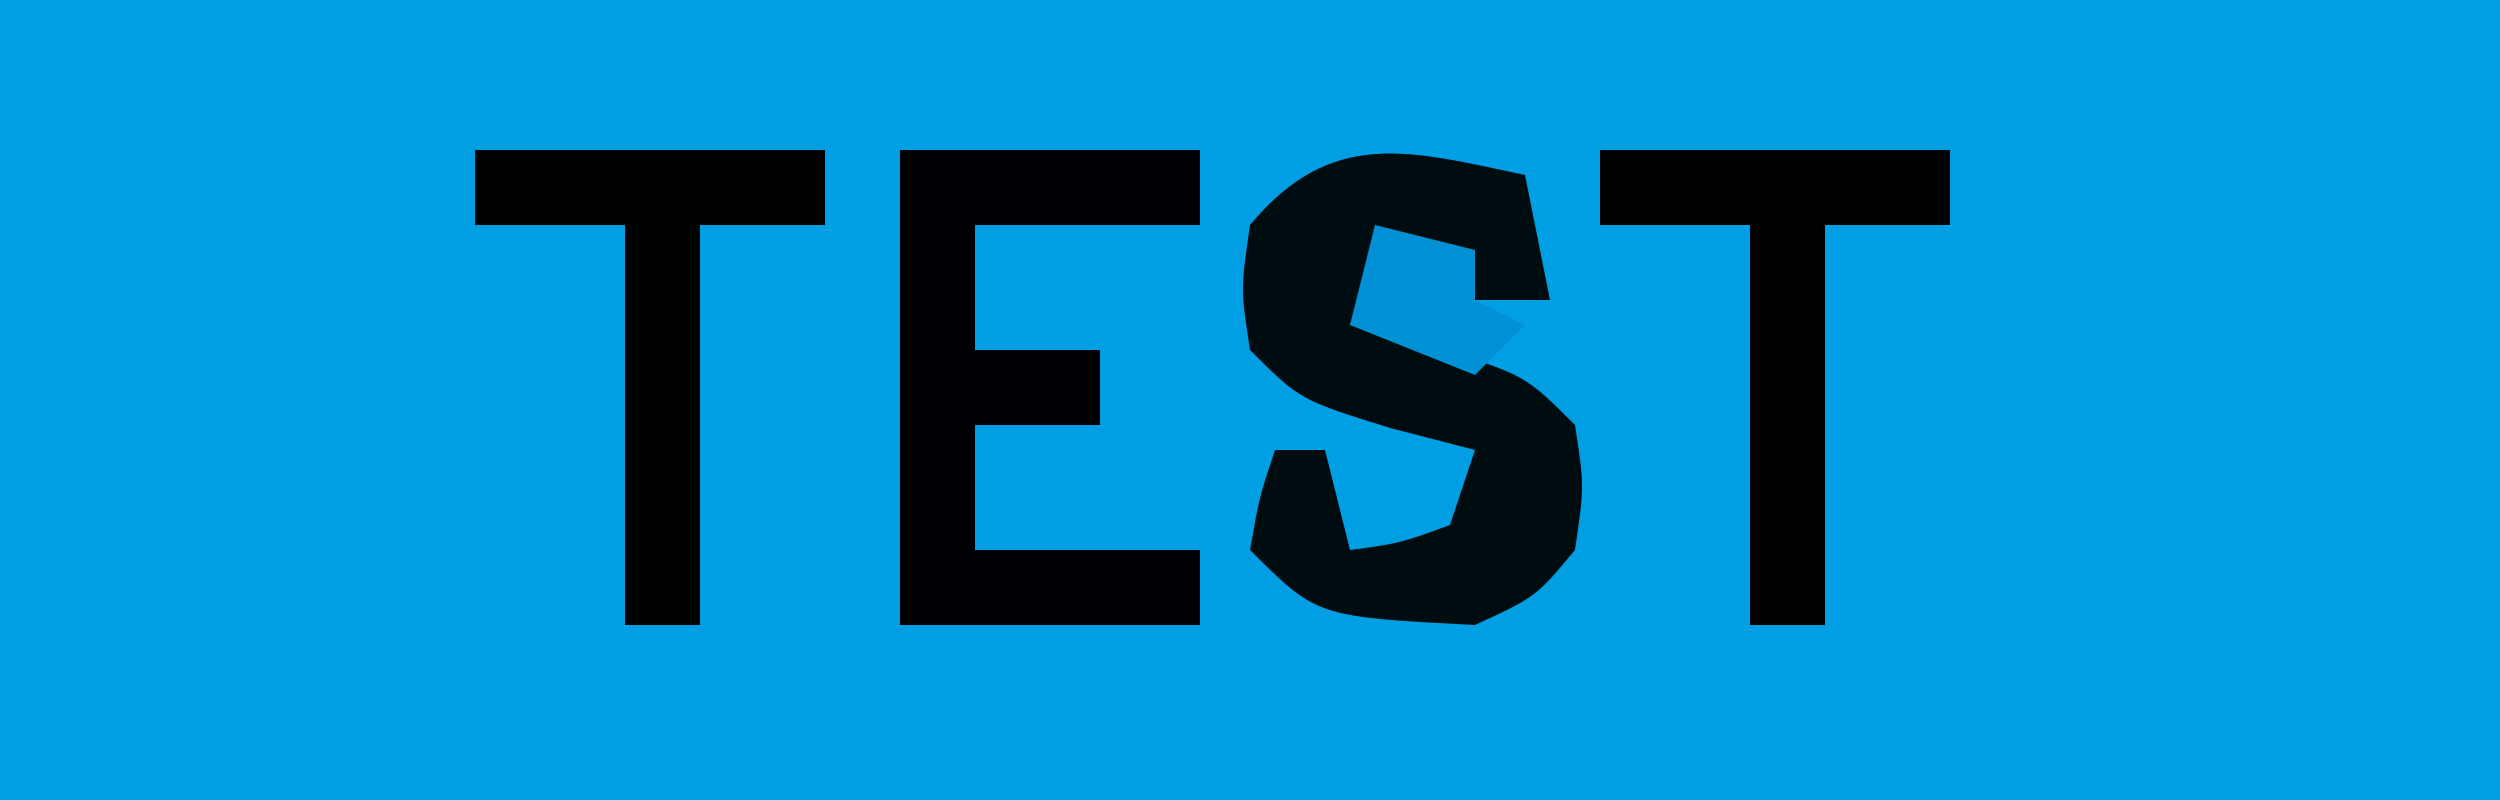 <?xml version="1.0" encoding="UTF-8"?>
<svg version="1.1" xmlns="http://www.w3.org/2000/svg" width="100" height="32">
<path d="M0 0 C33 0 66 0 100 0 C100 10.56 100 21.12 100 32 C67 32 34 32 0 32 C0 21.44 0 10.88 0 0 Z " fill="#009FE4" transform="translate(0,0)"/>
<path d="M0 0 C0.33 1.65 0.66 3.3 1 5 C0.01 5 -0.98 5 -2 5 C-2.33 4.34 -2.66 3.68 -3 3 C-3.99 3 -4.98 3 -6 3 C-6.33 3.99 -6.66 4.98 -7 6 C-5.886 6.289 -4.772 6.577 -3.625 6.875 C0 8 0 8 2 10 C2.375 12.438 2.375 12.438 2 15 C0.438 16.875 0.438 16.875 -2 18 C-8.327 17.673 -8.327 17.673 -11 15 C-10.625 12.875 -10.625 12.875 -10 11 C-9.34 11 -8.68 11 -8 11 C-7.67 12.32 -7.34 13.64 -7 15 C-5.015 14.733 -5.015 14.733 -3 14 C-2.67 13.01 -2.34 12.02 -2 11 C-3.114 10.711 -4.228 10.422 -5.375 10.125 C-9 9 -9 9 -11 7 C-11.375 4.562 -11.375 4.562 -11 2 C-7.738 -1.914 -4.647 -0.983 0 0 Z " fill="#000D10" transform="translate(61,7)"/>
<path d="M0 0 C3.96 0 7.92 0 12 0 C12 0.99 12 1.98 12 3 C9.03 3 6.06 3 3 3 C3 4.65 3 6.3 3 8 C4.65 8 6.3 8 8 8 C8 8.99 8 9.98 8 11 C6.35 11 4.7 11 3 11 C3 12.65 3 14.3 3 16 C5.97 16 8.94 16 12 16 C12 16.99 12 17.98 12 19 C8.04 19 4.08 19 0 19 C0 12.73 0 6.46 0 0 Z " fill="#000004" transform="translate(36,6)"/>
<path d="M0 0 C4.62 0 9.24 0 14 0 C14 0.99 14 1.98 14 3 C12.35 3 10.7 3 9 3 C9 8.28 9 13.56 9 19 C8.01 19 7.02 19 6 19 C6 13.72 6 8.44 6 3 C4.02 3 2.04 3 0 3 C0 2.01 0 1.02 0 0 Z " fill="#000200" transform="translate(64,6)"/>
<path d="M0 0 C4.62 0 9.24 0 14 0 C14 0.99 14 1.98 14 3 C12.35 3 10.7 3 9 3 C9 8.28 9 13.56 9 19 C8.01 19 7.02 19 6 19 C6 13.72 6 8.44 6 3 C4.02 3 2.04 3 0 3 C0 2.01 0 1.02 0 0 Z " fill="#000200" transform="translate(19,6)"/>
<path d="M0 0 C1.98 0.495 1.98 0.495 4 1 C4 1.66 4 2.32 4 3 C4.66 3.33 5.32 3.66 6 4 C5.34 4.66 4.68 5.32 4 6 C1.525 5.01 1.525 5.01 -1 4 C-0.67 2.68 -0.34 1.36 0 0 Z " fill="#0091D4" transform="translate(55,9)"/>
</svg>
